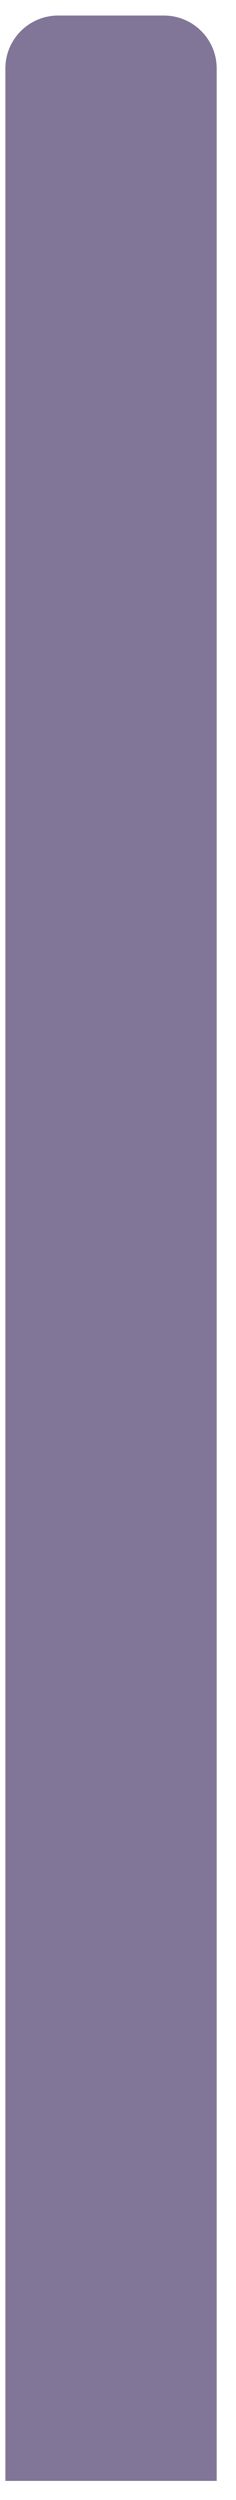 <svg width="12" height="127" viewBox="0 0 12 127" fill="none" xmlns="http://www.w3.org/2000/svg">
<path d="M0.274 3.473C0.274 1.991 1.477 0.789 2.96 0.789H8.332C9.816 0.789 11.018 1.991 11.018 3.473V126.028H0.274V3.473Z" fill="#817698"/>
</svg>
